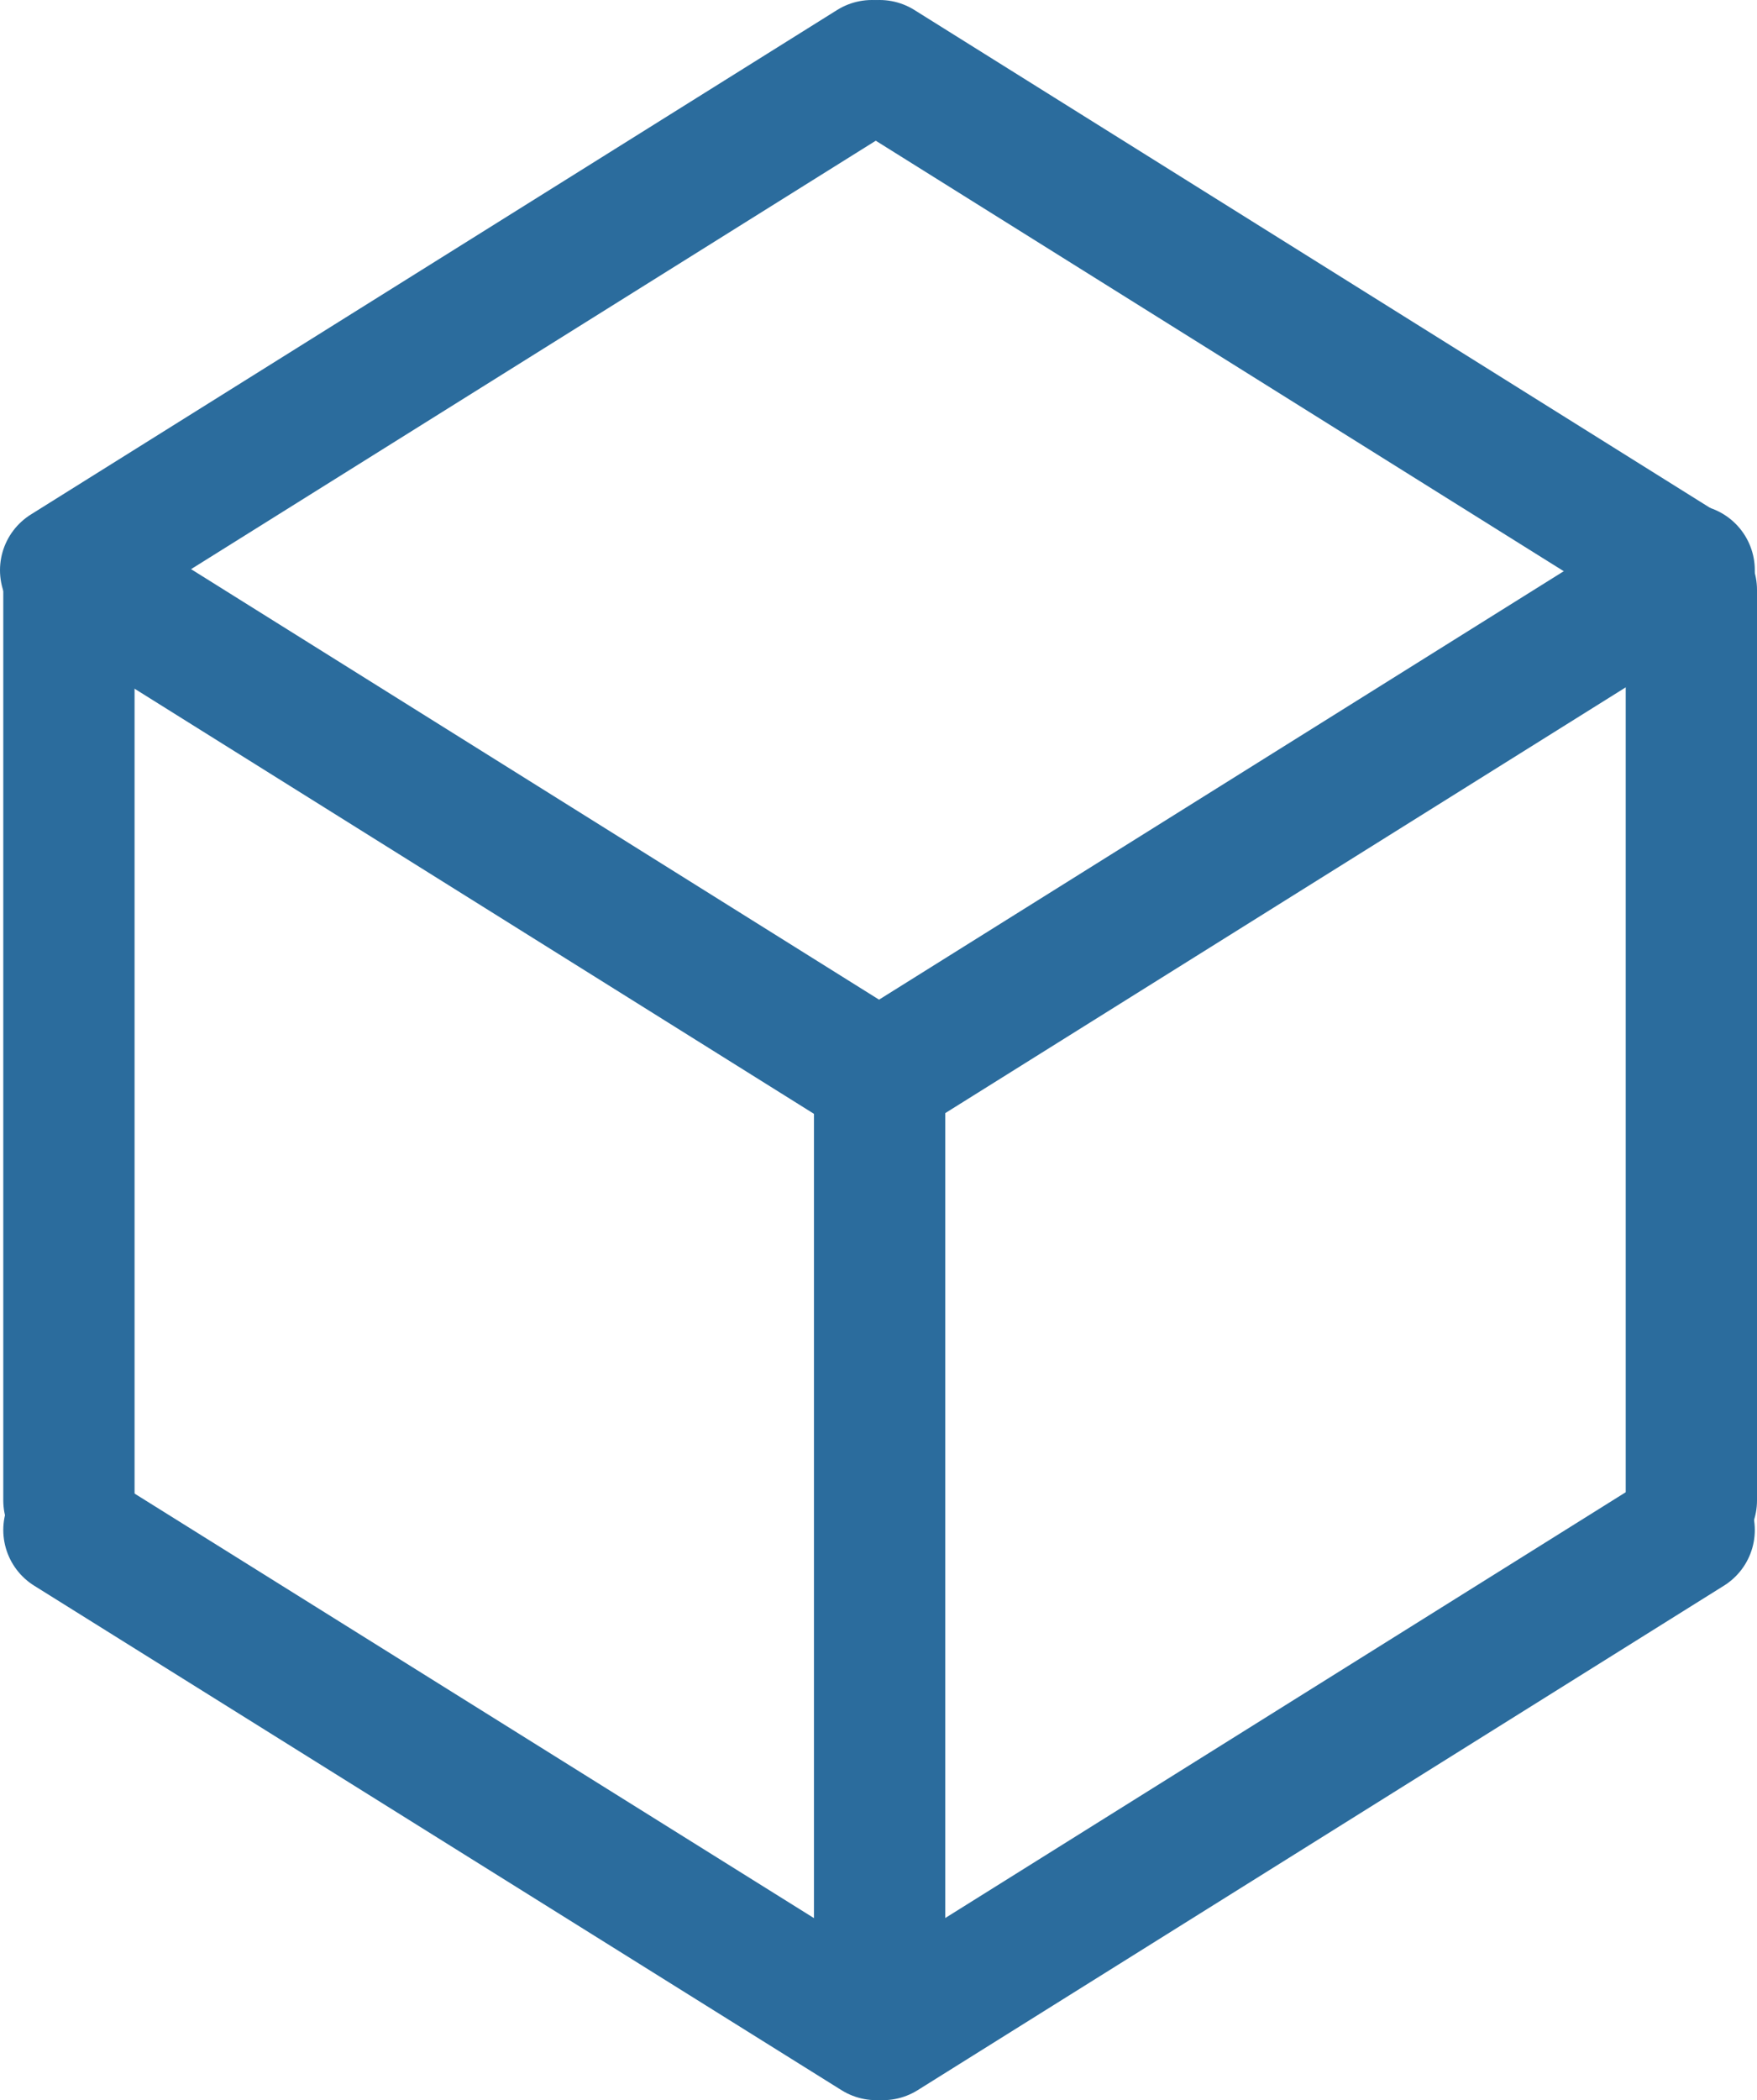 <?xml version="1.0" encoding="UTF-8"?>
<svg id="Layer_2" data-name="Layer 2" xmlns="http://www.w3.org/2000/svg" viewBox="0 0 16.06 19.19">
  <defs>
    <style>
      .cls-1 {
        fill: none;
        stroke: #2b6c9d;
        stroke-linecap: round;
        stroke-linejoin: round;
        stroke-width: 1.2px;
      }
    </style>
  </defs>
  <line class="cls-1" x1=".63" y1="5.21" x2="8" y2="9.82"/>
  <line class="cls-1" x1="15.44" y1="5.21" x2="8.07" y2="9.82"/>
  <line class="cls-1" x1=".63" y1="13.98" x2="8.01" y2="18.59"/>
  <line class="cls-1" x1="15.44" y1="13.98" x2="8.07" y2="18.59"/>
  <line class="cls-1" x1="15.41" y1="5.21" x2="8.04" y2=".6"/>
  <line class="cls-1" x1=".6" y1="5.21" x2="7.97" y2=".6"/>
  <line class="cls-1" x1="8.04" y1="9.82" x2="8.04" y2="18.15"/>
  <line class="cls-1" x1="15.46" y1="5.39" x2="15.46" y2="13.71"/>
  <line class="cls-1" x1=".63" y1="5.39" x2=".63" y2="13.71"/>
</svg>